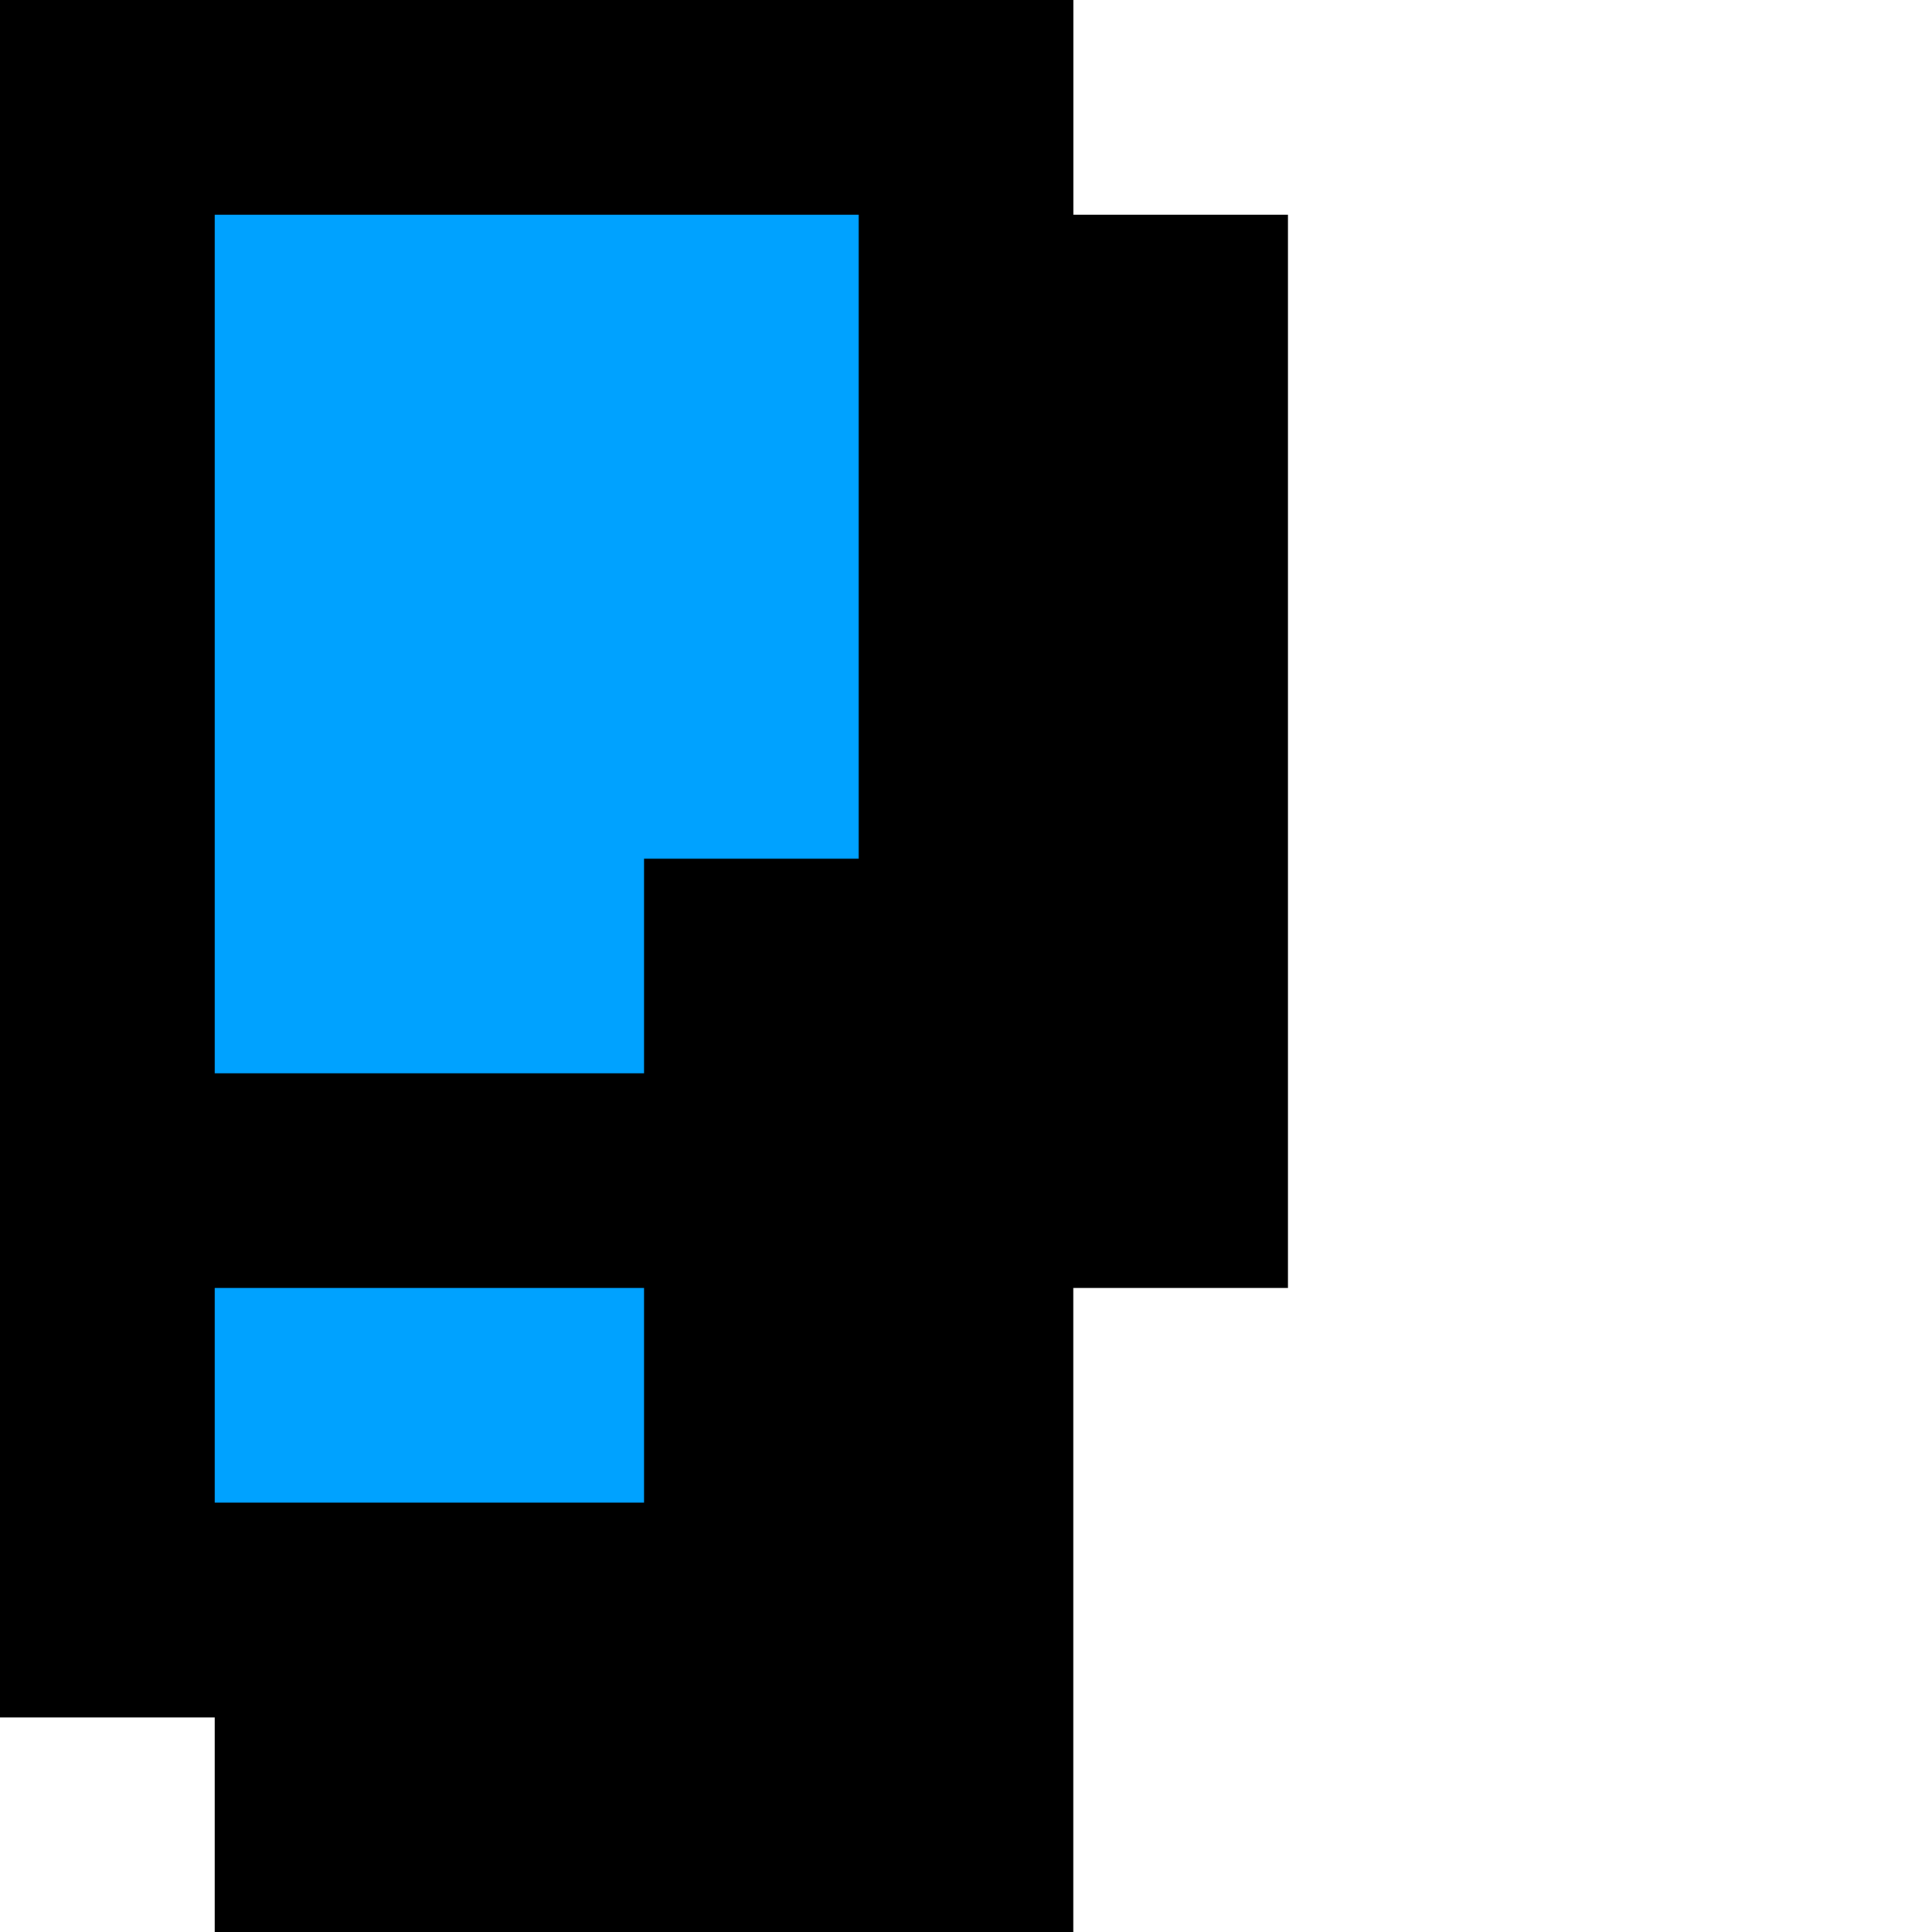 <?xml version="1.0" encoding="UTF-8"?>
<svg width="90px" height="90px" viewBox="0 0 90 90" xmlns="http://www.w3.org/2000/svg" xmlns:xlink="http://www.w3.org/1999/xlink" version="1.1">
 <!-- Generated by Pixelmator Pro 1.4.1 -->
 <path id="path" d="M0 0 L0 80 10 80 10 90 50 90 50 60 60 60 60 10 50 10 50 0 Z" fill="#000000" fill-opacity="1" stroke="none"/>
 <path id="path-1" d="M0 0 L0 80 40 80 40 50 50 50 50 0 Z" fill="#000000" fill-opacity="1" stroke="none"/>
 <g id="!-copier">
  <path id="path-2" d="M10 10 L10 50 30 50 30 40 40 40 40 10 10 10 Z" fill="#00a2ff" fill-opacity="1" stroke="none"/>
  <path id="path-3" d="M10 60 L30 60 30 70 10 70 10 60 Z" fill="#00a2ff" fill-opacity="1" stroke="none"/>
 </g>
</svg>
